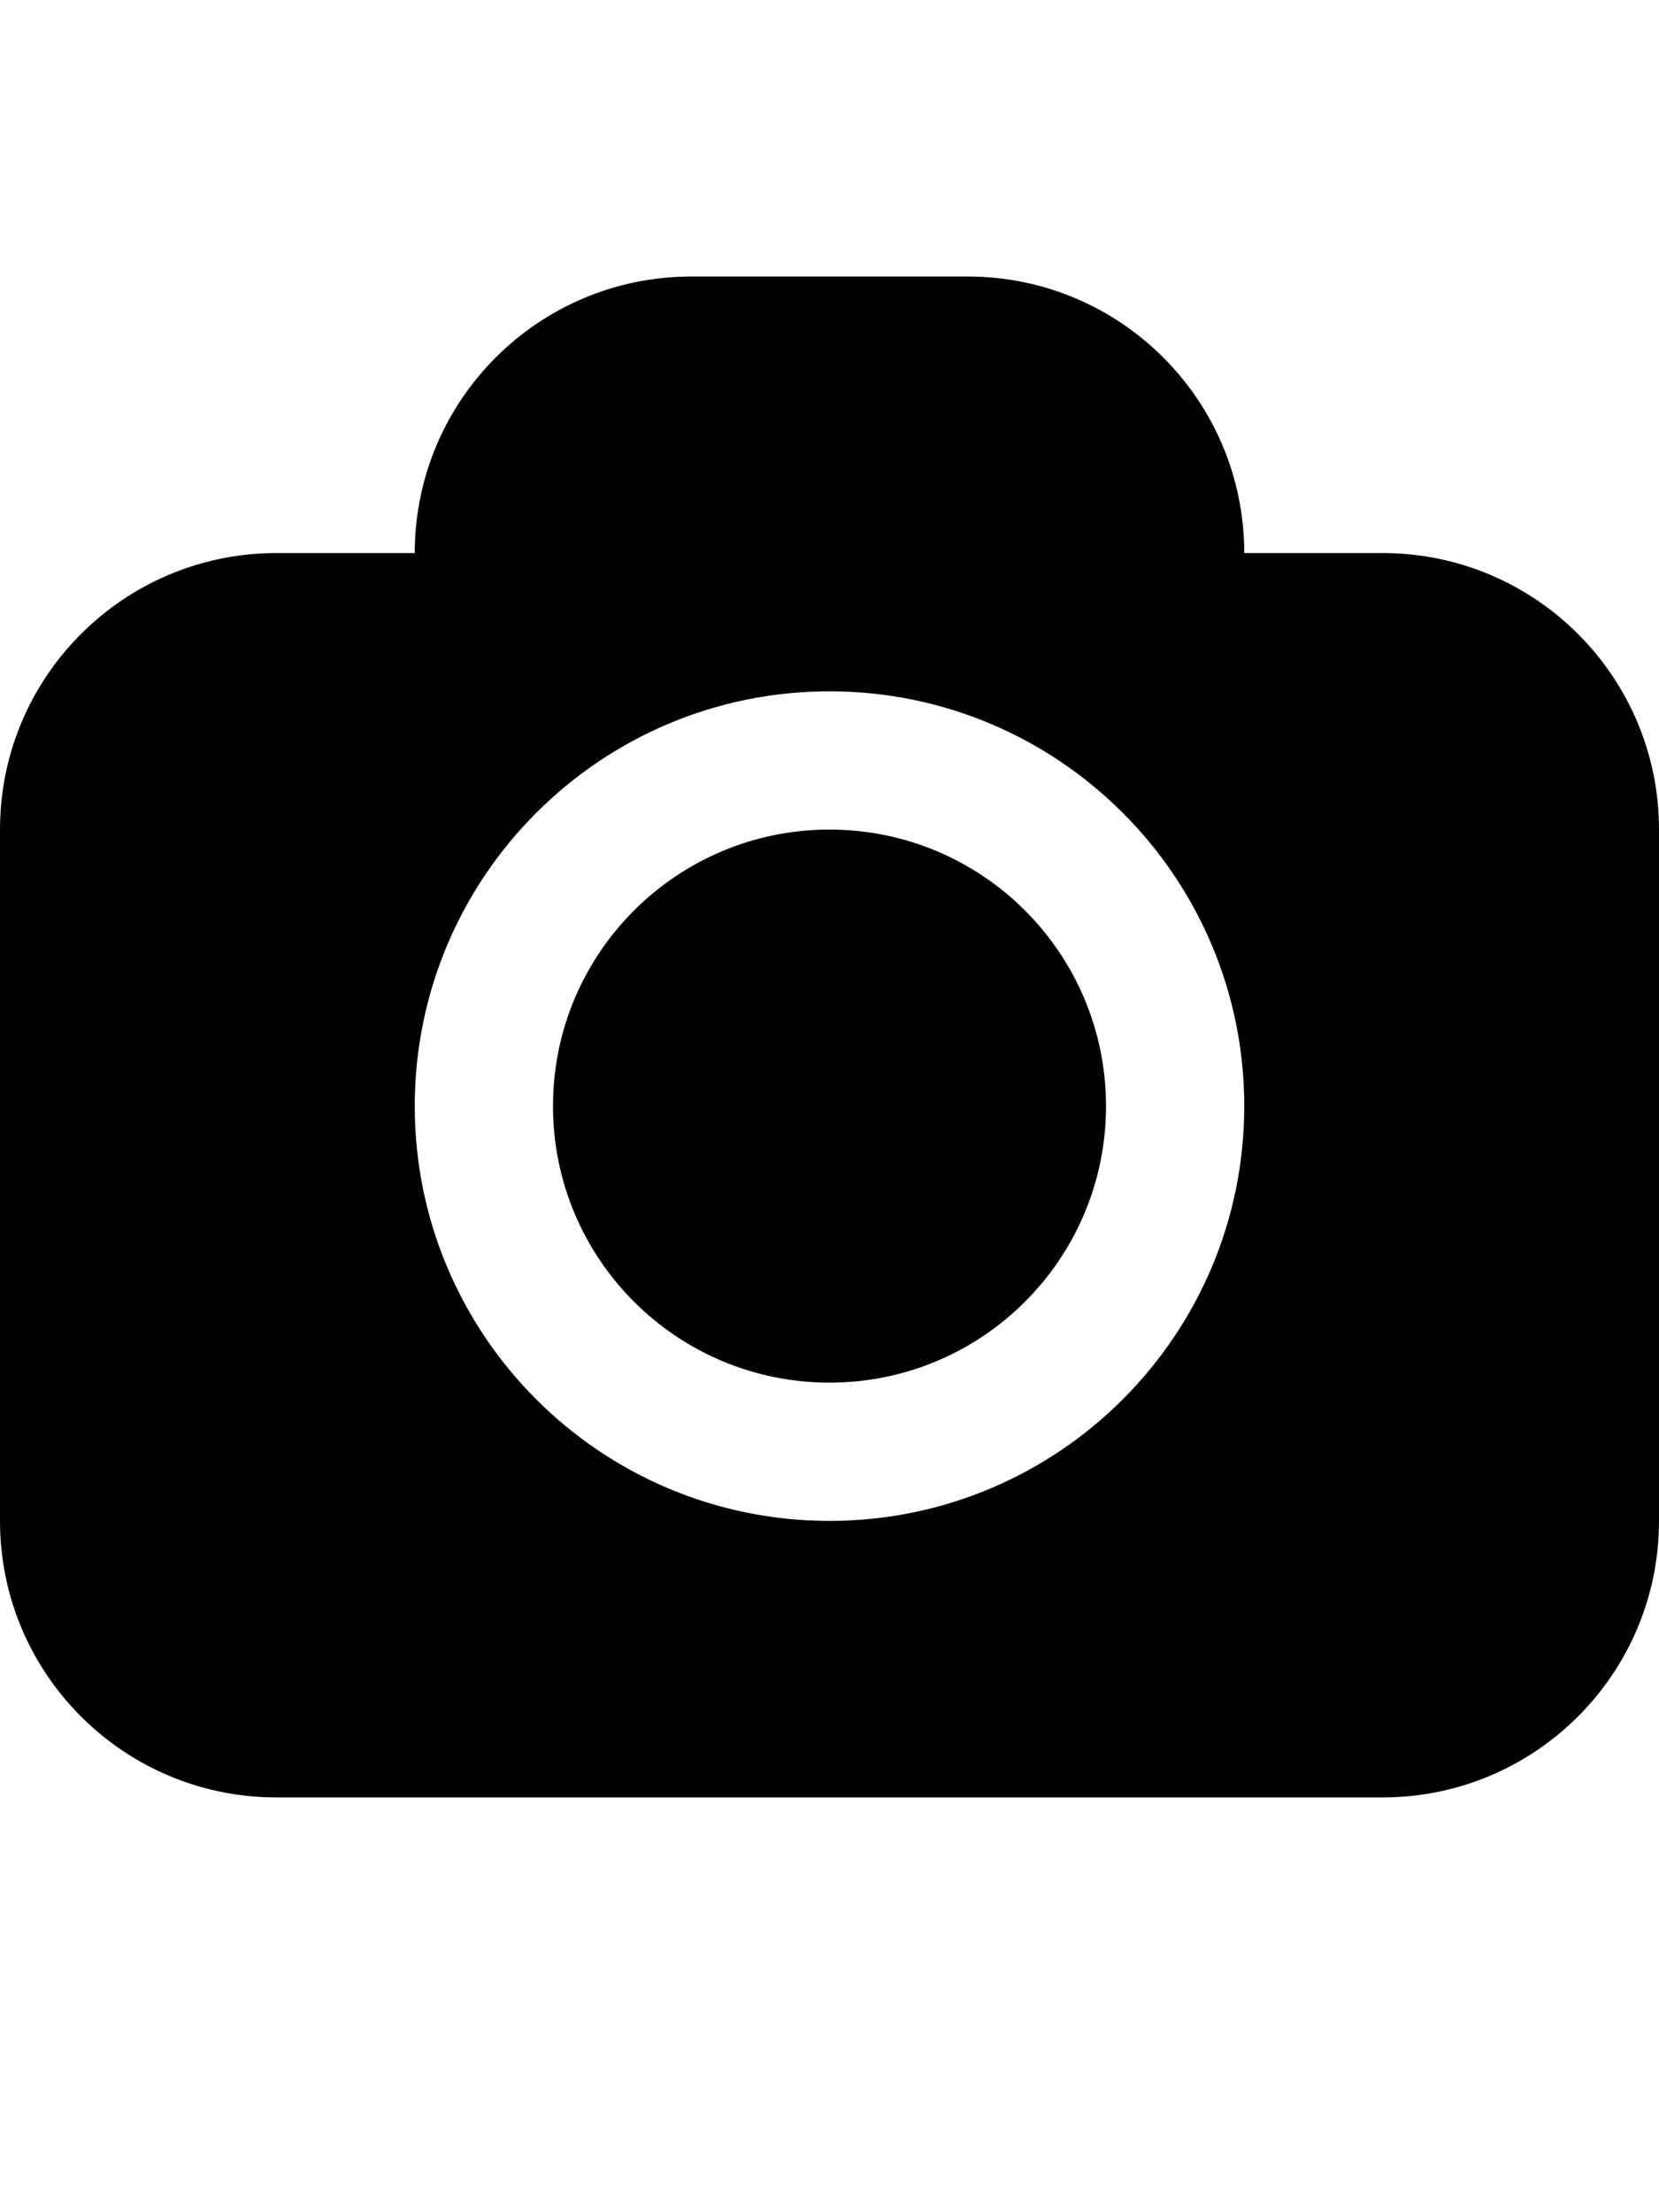 <?xml version="1.0" encoding="utf-8"?>
<!-- Generator: Adobe Illustrator 21.0.1, SVG Export Plug-In . SVG Version: 6.00 Build 0)  -->
<svg version="1.1" id="icon-" xmlns="http://www.w3.org/2000/svg" xmlns:xlink="http://www.w3.org/1999/xlink" x="0px" y="0px"
	 viewBox="0 0 960 1280" enable-background="new 0 0 960 1280" xml:space="preserve">
<path id="camera_1_" d="M800,320h-80v0c0-88.4-71.6-160-160-160H400c-88.4,0-160,71.6-160,160v0h-80C71.6,320,0,391.6,0,480v400
	c0,88.4,71.6,160,160,160h640c88.4,0,160-71.6,160-160V480C960,391.6,888.4,320,800,320z M480,880c-132.5,0-240-107.5-240-240
	s107.5-240,240-240s240,107.5,240,240S612.5,880,480,880z M480,800c-88.4,0-160-71.6-160-160s71.6-160,160-160s160,71.6,160,160
	S568.4,800,480,800z"/>
</svg>
